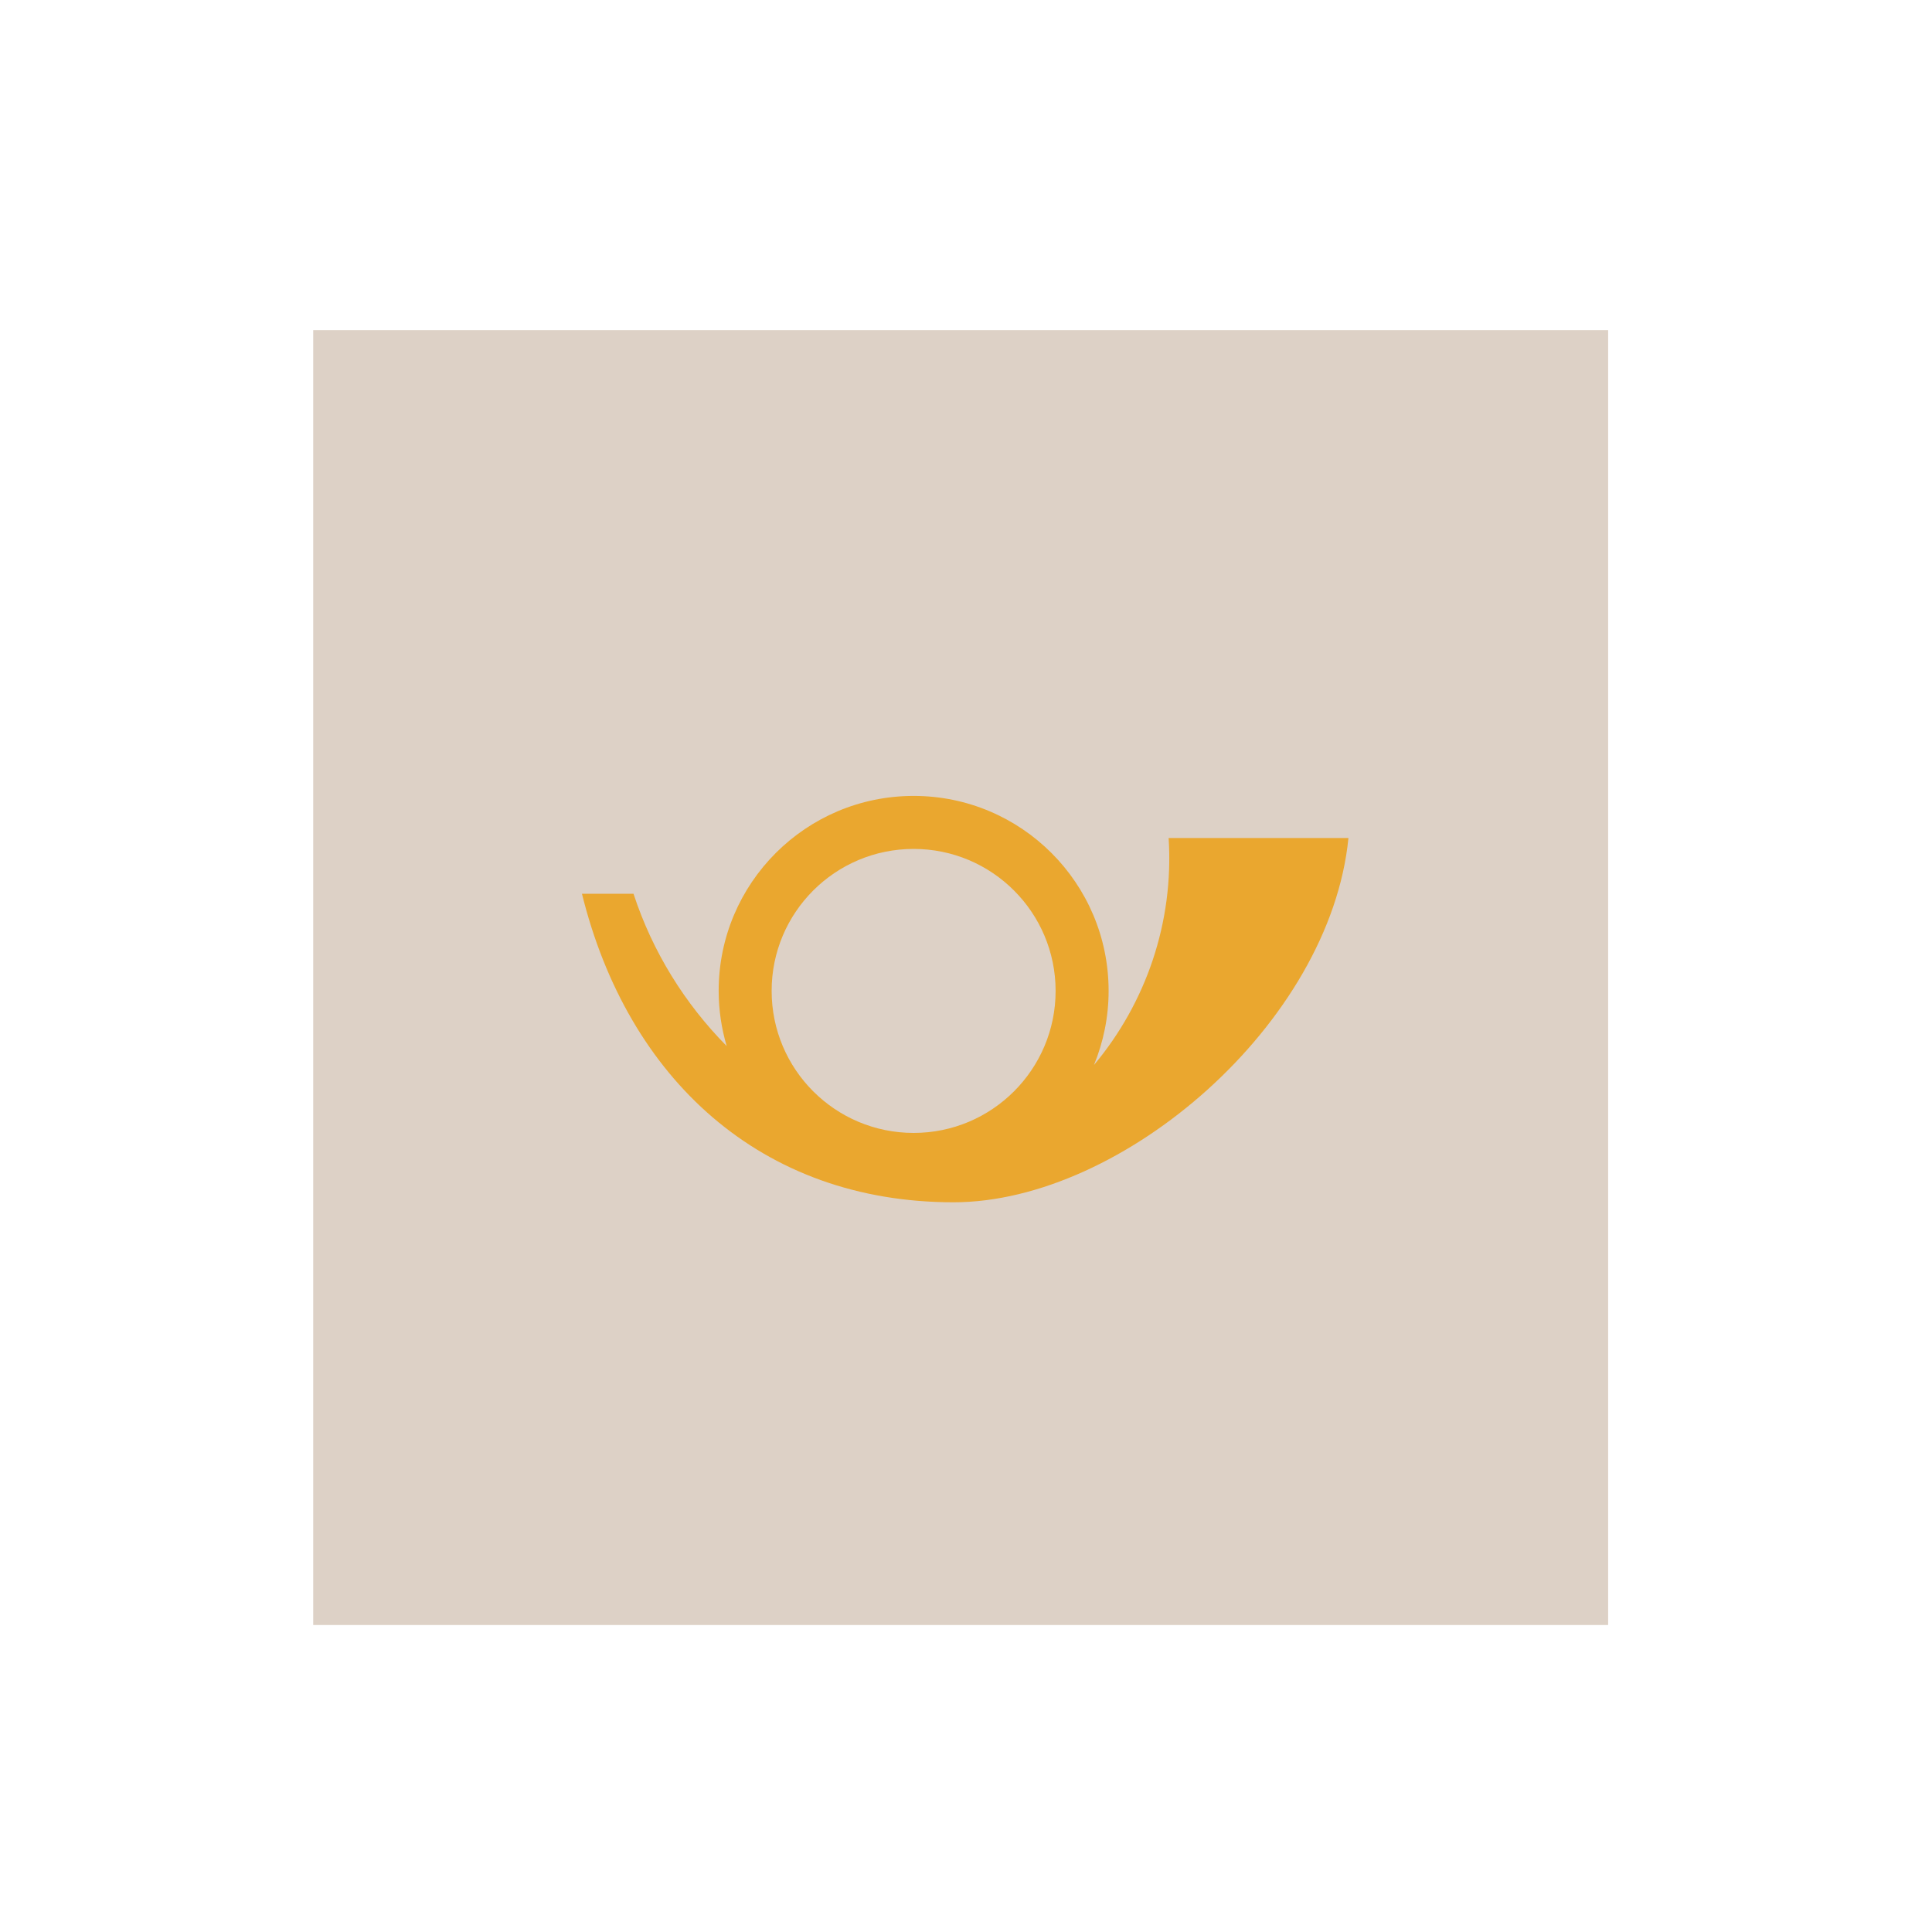 <?xml version="1.0" encoding="utf-8"?>
<!-- Generator: Adobe Illustrator 17.0.0, SVG Export Plug-In . SVG Version: 6.00 Build 0)  -->
<!DOCTYPE svg PUBLIC "-//W3C//DTD SVG 1.1//EN" "http://www.w3.org/Graphics/SVG/1.1/DTD/svg11.dtd">
<svg version="1.1" id="Calque_1" xmlns="http://www.w3.org/2000/svg" xmlns:xlink="http://www.w3.org/1999/xlink" x="0px" y="0px"
	 width="60px" height="60px" viewBox="0 0 60 60" enable-background="new 0 0 60 60" xml:space="preserve">
<rect x="9.727" y="10.252" fill-rule="evenodd" clip-rule="evenodd" fill="#DDD1C6" width="40.215" height="40.214"/>
<g>
	<g>
		<path fill="#EAA72F" d="M36.293,26.026c0.167,2.626-0.711,5.128-2.319,7.049c0.291-0.71,0.455-1.486,0.455-2.302
			c0-3.344-2.71-6.055-6.055-6.055c-3.345,0-6.055,2.71-6.055,6.055c0,0.596,0.089,1.169,0.249,1.714
			c-1.298-1.315-2.302-2.923-2.894-4.731h-1.601c1.421,5.747,5.563,9.582,11.539,9.582c5.259,0,11.697-5.565,12.265-11.312H36.293z
			 M28.374,26.364c2.434,0,4.409,1.975,4.409,4.41c0,2.436-1.975,4.41-4.409,4.41c-2.436,0-4.41-1.973-4.41-4.41
			C23.963,28.339,25.937,26.364,28.374,26.364z"/>
	</g>
</g>
</svg>
